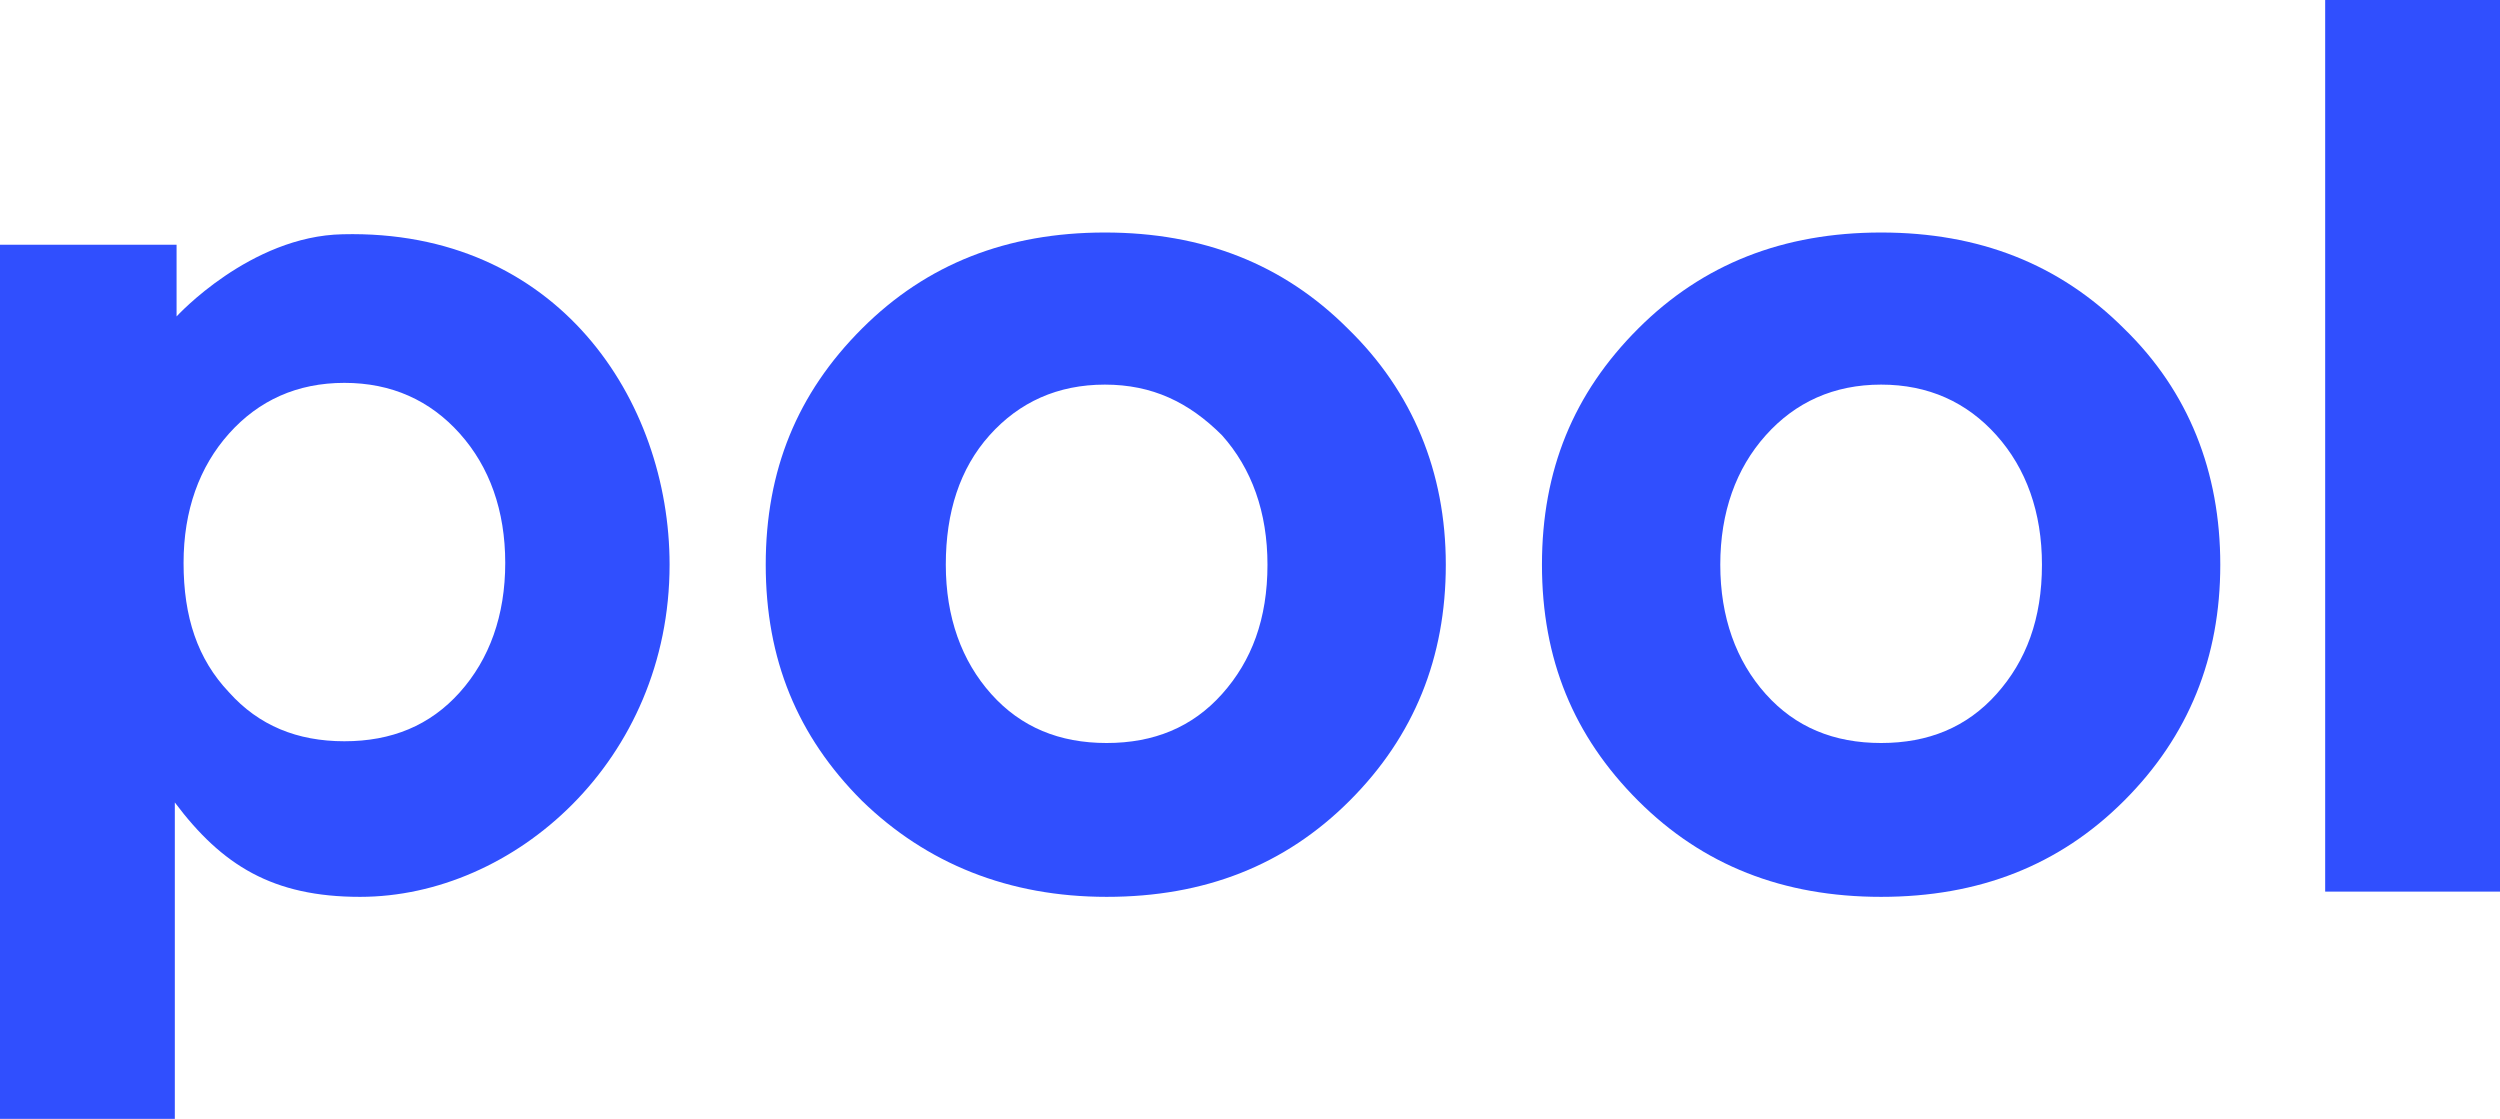 <?xml version="1.0" encoding="utf-8"?>
<!-- Generator: Adobe Illustrator 21.0.0, SVG Export Plug-In . SVG Version: 6.00 Build 0)  -->
<svg version="1.1" id="Capa_1" xmlns="http://www.w3.org/2000/svg" xmlns:xlink="http://www.w3.org/1999/xlink" x="0px" y="0px"
	 viewBox="0 0 143 64" style="enable-background:new 0 0 143 64;" xml:space="preserve">
<style type="text/css">
	.st0{fill:#304FFE;}
</style>
<g>
	<path class="st0" d="M82.7,32.3c0,5.3-1.8,9.8-5.5,13.5c-3.7,3.7-8.3,5.5-13.9,5.5S53,49.4,49.3,45.8c-3.7-3.7-5.5-8.1-5.5-13.5
		s1.8-9.8,5.5-13.5c3.7-3.7,8.3-5.5,13.9-5.5s10.2,1.8,13.9,5.5C80.8,22.4,82.7,27,82.7,32.3z M54.1,32.3c0,3,0.9,5.5,2.6,7.4
		c1.7,1.9,3.9,2.8,6.6,2.8c2.7,0,4.9-0.9,6.6-2.8c1.7-1.9,2.6-4.3,2.6-7.4c0-3-0.9-5.5-2.6-7.4C68,23,65.9,22,63.2,22
		c-2.7,0-4.9,1-6.6,2.9C54.9,26.8,54.1,29.3,54.1,32.3z"/>
	<path class="st0" d="M38.3,32.3c0-9.4-6.4-19.2-18.7-18.9c-5.3,0.1-9.5,4.7-9.5,4.7V14H0v50h10V45.9c2.7,3.6,5.6,5.4,10.6,5.4
		C29.4,51.3,38.3,43.5,38.3,32.3z M10.5,32.2c0-3,0.9-5.5,2.6-7.4c1.7-1.9,3.9-2.9,6.6-2.9c2.7,0,4.9,1,6.6,2.9
		c1.7,1.9,2.6,4.4,2.6,7.4c0,3-0.9,5.5-2.6,7.4c-1.7,1.9-3.9,2.8-6.6,2.8c-2.7,0-4.9-0.9-6.6-2.8C11.3,37.7,10.5,35.3,10.5,32.2z"/>
	<path class="st0" d="M127,32.3c0,5.3-1.8,9.8-5.5,13.5c-3.7,3.7-8.3,5.5-13.9,5.5c-5.6,0-10.2-1.8-13.9-5.5
		c-3.7-3.7-5.5-8.1-5.5-13.5s1.8-9.8,5.5-13.5c3.7-3.7,8.3-5.5,13.9-5.5c5.6,0,10.2,1.8,13.9,5.5C125.2,22.4,127,27,127,32.3z
		 M98.4,32.3c0,3,0.9,5.5,2.6,7.4c1.7,1.9,3.9,2.8,6.6,2.8c2.7,0,4.9-0.9,6.6-2.8s2.6-4.3,2.6-7.4c0-3-0.9-5.5-2.6-7.4
		s-3.9-2.9-6.6-2.9c-2.7,0-4.9,1-6.6,2.9C99.3,26.8,98.4,29.3,98.4,32.3z"/>
	<path class="st0" d="M143,51h-10V0h10V51z"/>
</g>
</svg>
